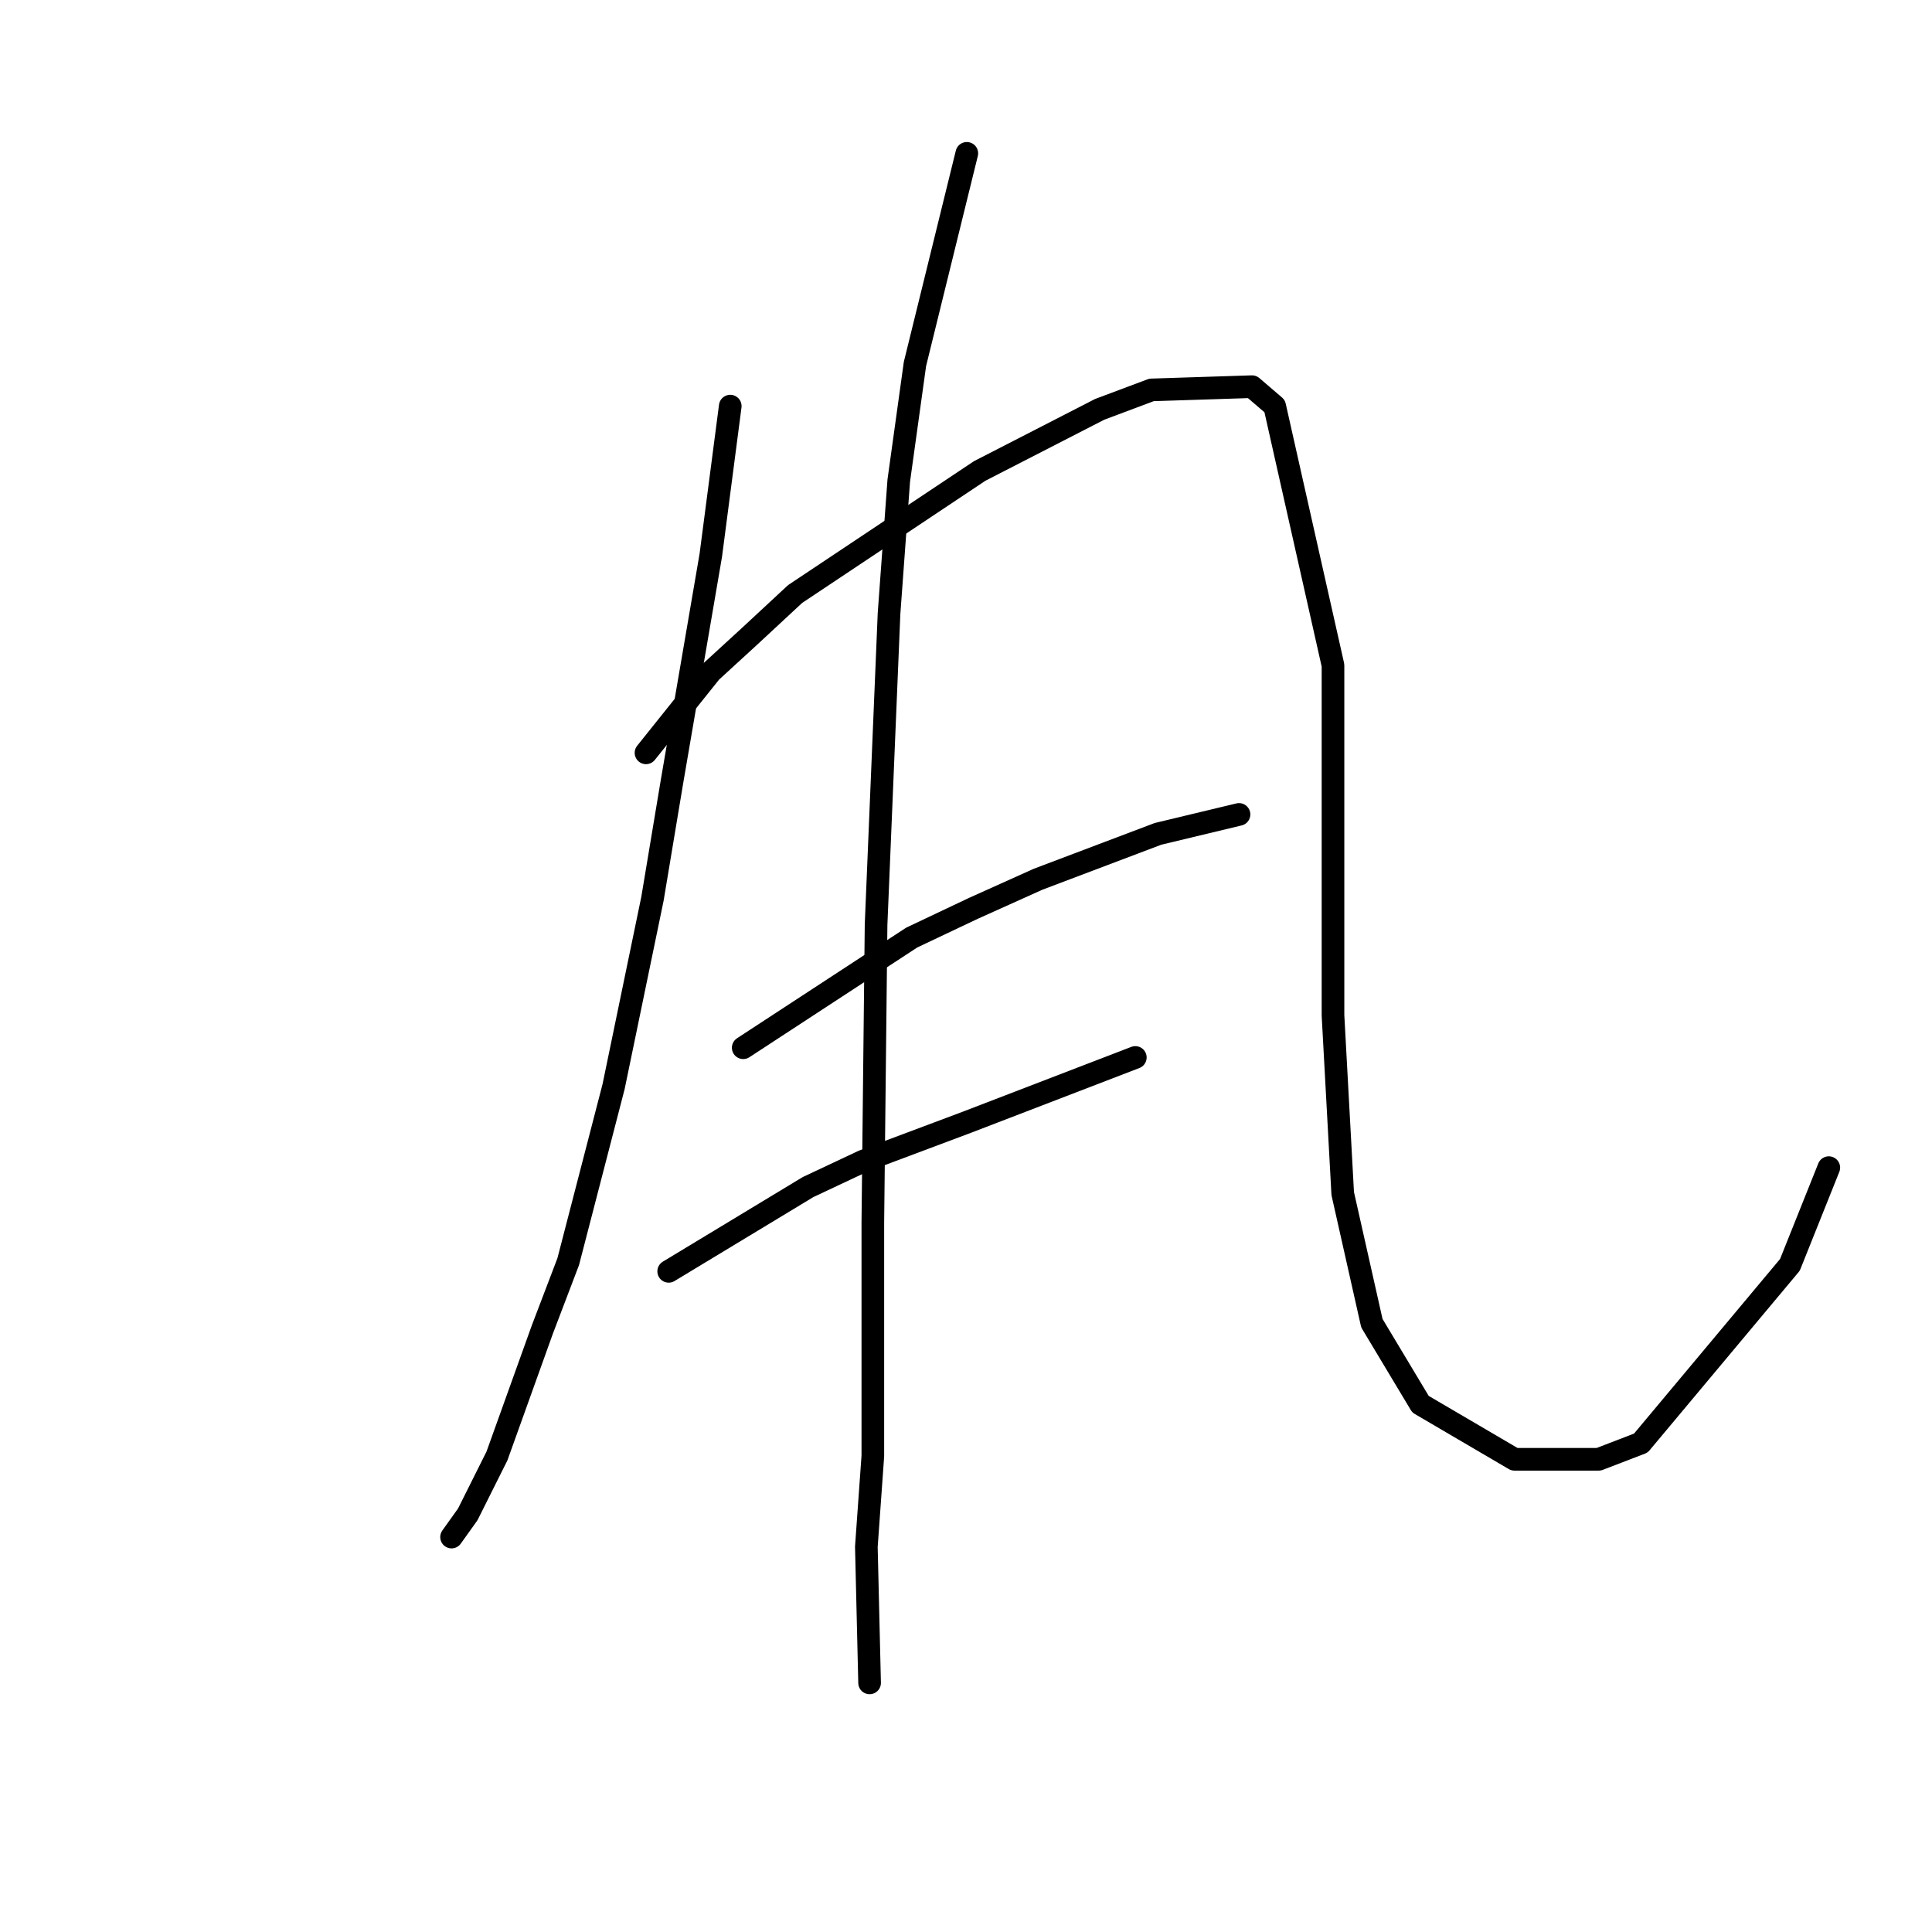 <?xml version="1.0" standalone="no"?>
    <svg width="256" height="256" xmlns="http://www.w3.org/2000/svg" version="1.1">
    <polyline stroke="black" stroke-width="3" stroke-linecap="round" fill="transparent" stroke-linejoin="round" points="96.762 53.812 94.186 73.564 89.033 103.621 86.457 119.079 81.304 143.984 75.293 167.171 71.857 176.188 65.846 192.934 61.981 200.663 59.834 203.669 59.834 203.669 " />
        <polyline stroke="black" stroke-width="3" stroke-linecap="round" fill="transparent" stroke-linejoin="round" points="85.598 99.756 94.186 89.022 99.338 84.298 105.35 78.716 129.825 62.399 145.713 54.241 152.583 51.665 165.894 51.235 168.9 53.812 176.629 88.163 176.629 119.508 176.629 134.537 177.917 158.154 181.781 175.329 188.222 186.064 200.675 193.364 211.839 193.364 217.421 191.217 237.173 167.6 242.326 154.718 242.326 154.718 " />
        <polyline stroke="black" stroke-width="3" stroke-linecap="round" fill="transparent" stroke-linejoin="round" points="98.48 138.831 120.808 124.232 128.966 120.367 137.554 116.503 153.442 110.491 164.176 107.915 164.176 107.915 " />
        <polyline stroke="black" stroke-width="3" stroke-linecap="round" fill="transparent" stroke-linejoin="round" points="88.604 168.459 107.067 157.295 114.367 153.86 128.108 148.707 150.436 140.119 150.436 140.119 " />
        <polyline stroke="black" stroke-width="3" stroke-linecap="round" fill="transparent" stroke-linejoin="round" points="128.108 20.319 121.237 48.229 119.09 63.688 117.802 81.293 116.085 122.514 115.655 162.018 115.655 192.934 114.797 204.957 115.226 222.992 115.226 222.992 " />
        </svg>